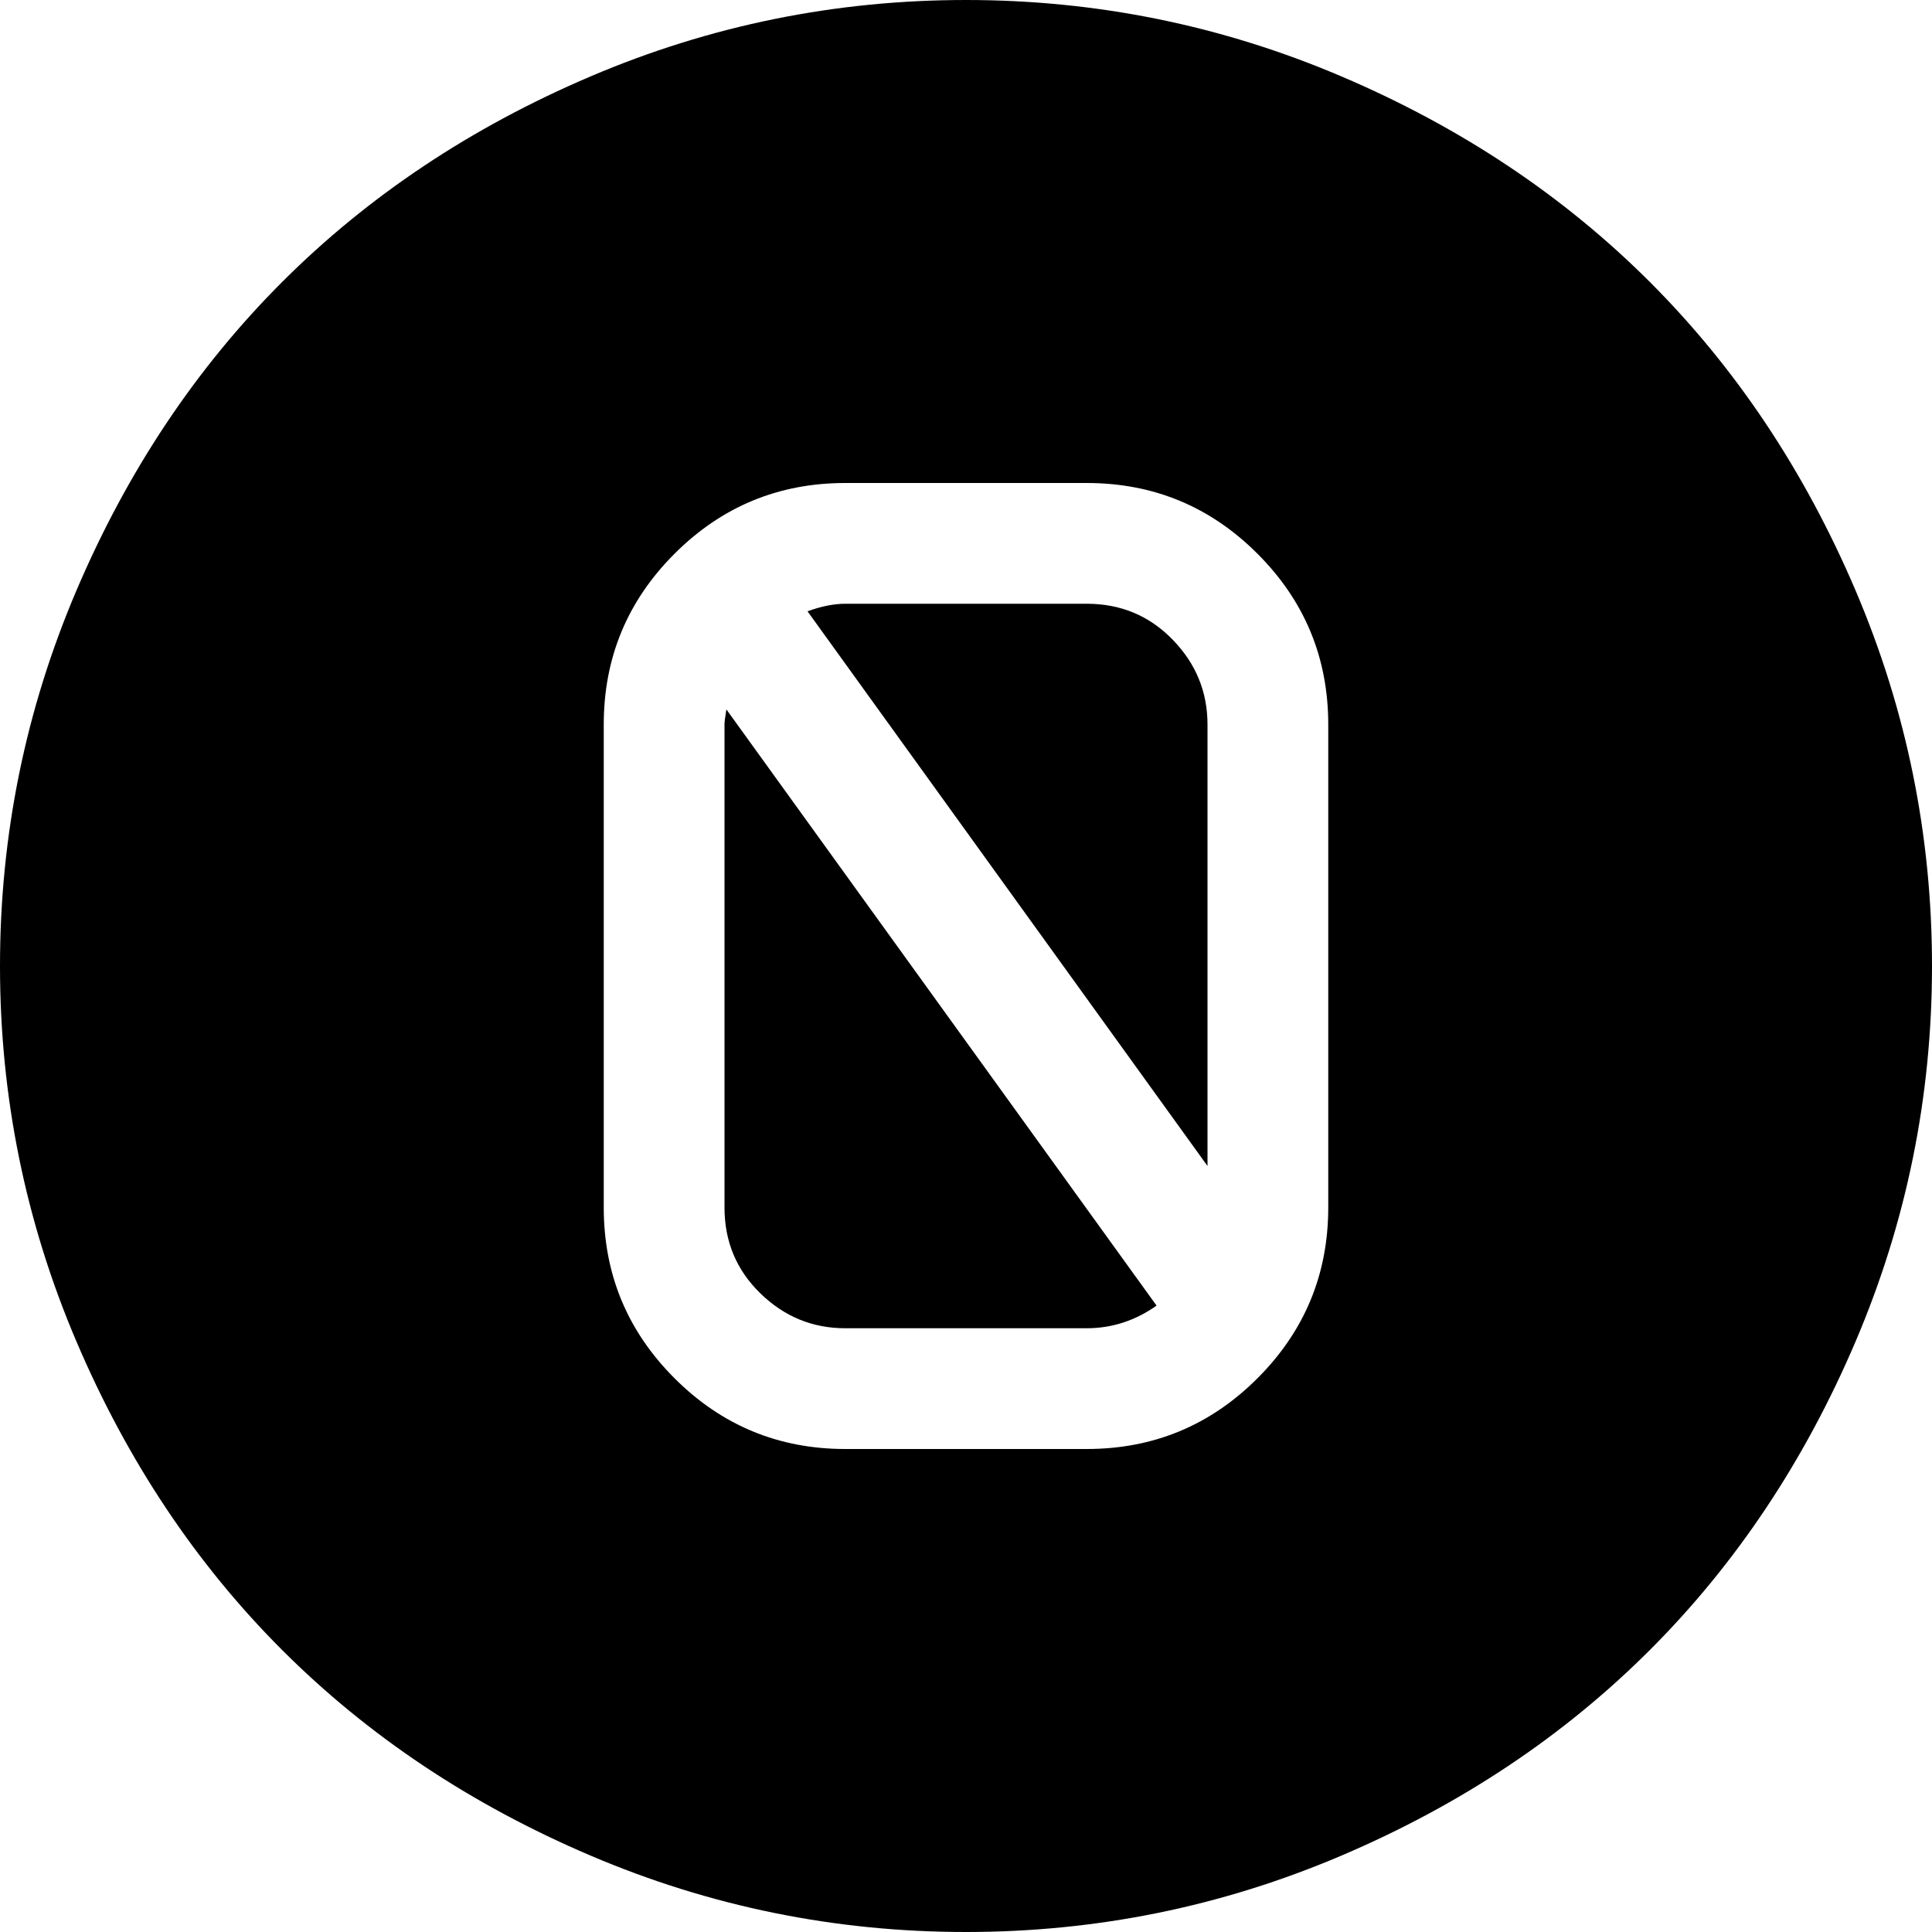 <svg xmlns="http://www.w3.org/2000/svg" xmlns:xlink="http://www.w3.org/1999/xlink" width="1024" height="1024" viewBox="0 0 1024 1024"><path fill="currentColor" d="M512 1024q-104 0-199-40.5t-163.5-109T40.5 711T0 512t40.5-199t109-163.5T313 40.5T512 0t199 40.5t163.5 109t109 163.5t40.5 199t-40.5 199t-109 163.5t-163.5 109t-199 40.5m192-640q0-53-37.5-90.5T576 256H448q-53 0-90.5 37.5T320 384v256q0 53 37.5 90.5T448 768h128q53 0 90.5-37.5T704 640zm-256-64h128q27 0 45.5 19t18.5 45v234L428 324q11-4 20-4m128 384H448q-26 0-45-18.5T384 640V384q0-2 1-8l228 316q-17 12-37 12"/></svg>